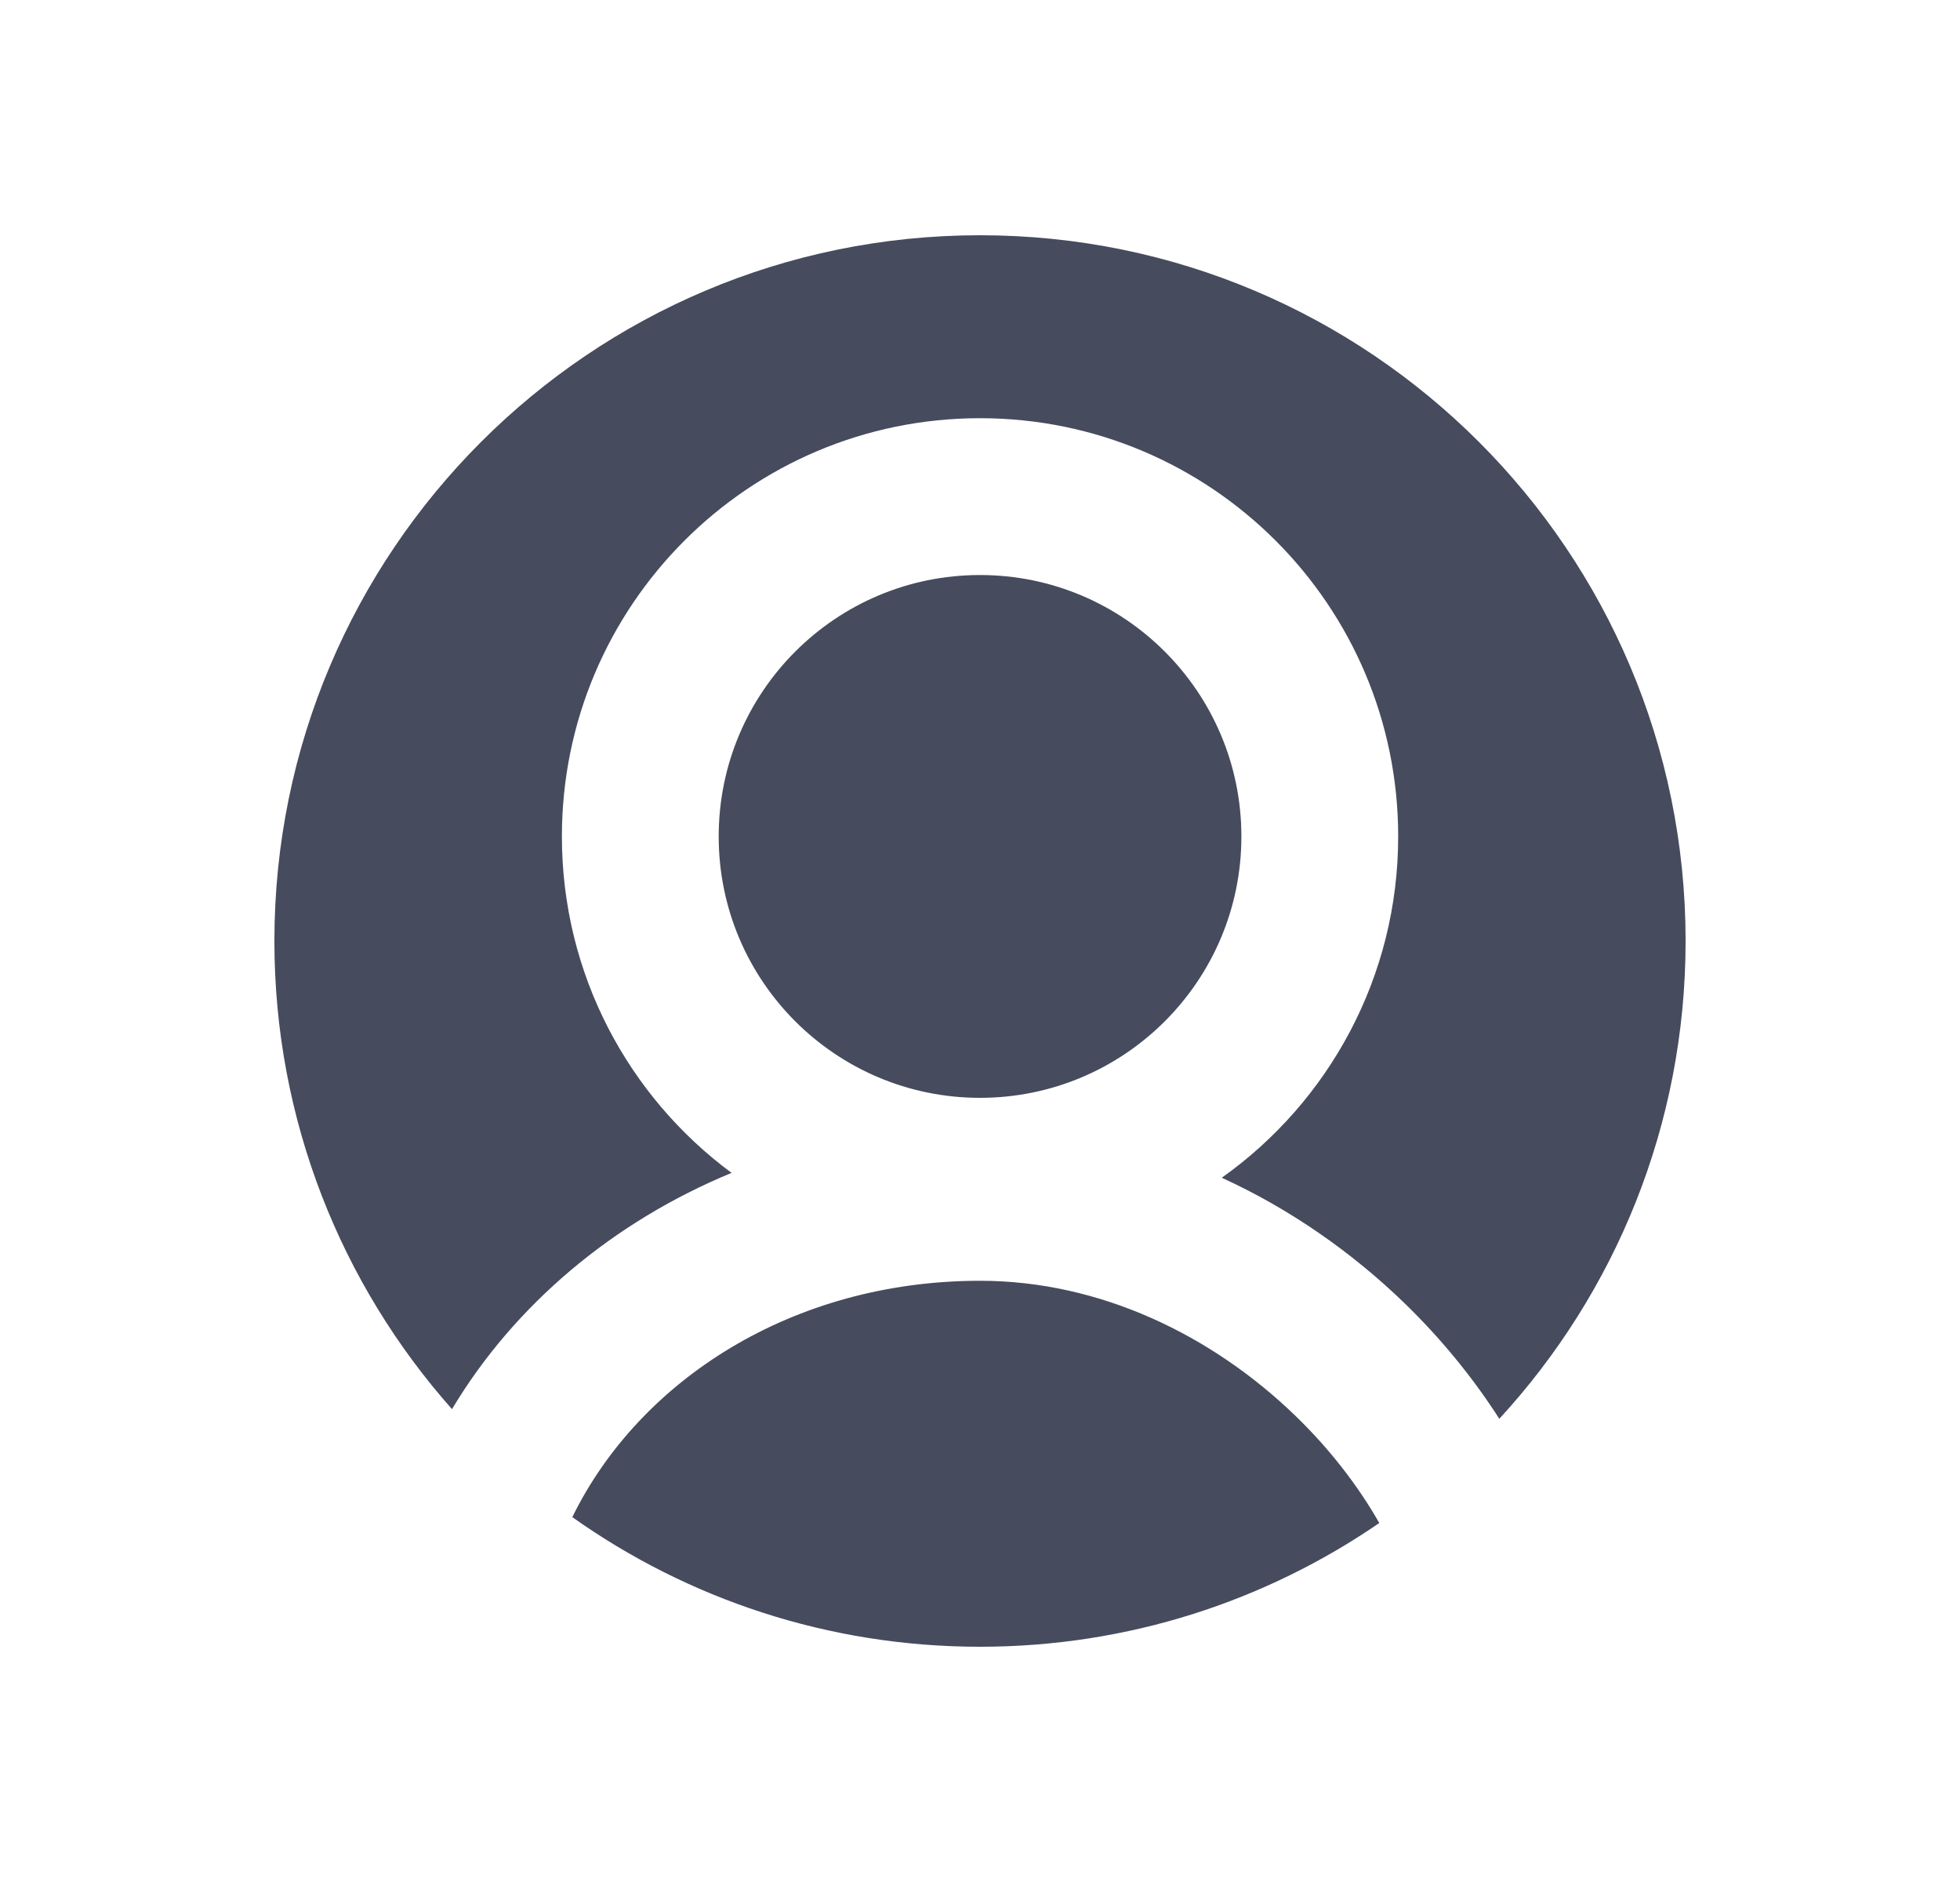 <svg width="25" height="24" viewBox="0 0 25 24" fill="none" xmlns="http://www.w3.org/2000/svg">
<path fill-rule="evenodd" clip-rule="evenodd" d="M19.124 18.093C20.599 16.49 21.5 14.35 21.5 12C21.5 7.029 17.471 3 12.5 3C7.529 3 3.5 7.029 3.5 12C3.5 14.29 4.356 16.381 5.765 17.97C6.565 16.634 7.826 15.579 9.331 14.957C8.018 13.986 7.167 12.426 7.167 10.667C7.167 7.721 9.555 5.333 12.5 5.333C15.446 5.333 17.834 7.721 17.834 10.667C17.834 12.463 16.945 14.053 15.584 15.019C16.465 15.422 17.252 15.978 17.91 16.614C18.372 17.061 18.783 17.561 19.124 18.093ZM17.593 19.422C17.324 18.951 16.965 18.482 16.52 18.052C15.463 17.031 14.036 16.333 12.501 16.333C10.109 16.333 8.155 17.601 7.3 19.347C8.768 20.388 10.563 21 12.5 21C14.39 21 16.144 20.417 17.593 19.422ZM12.5 14C14.341 14 15.834 12.508 15.834 10.667C15.834 8.826 14.341 7.333 12.5 7.333C10.659 7.333 9.167 8.826 9.167 10.667C9.167 12.508 10.659 14 12.5 14Z" fill="#464B5D"/>
</svg>
